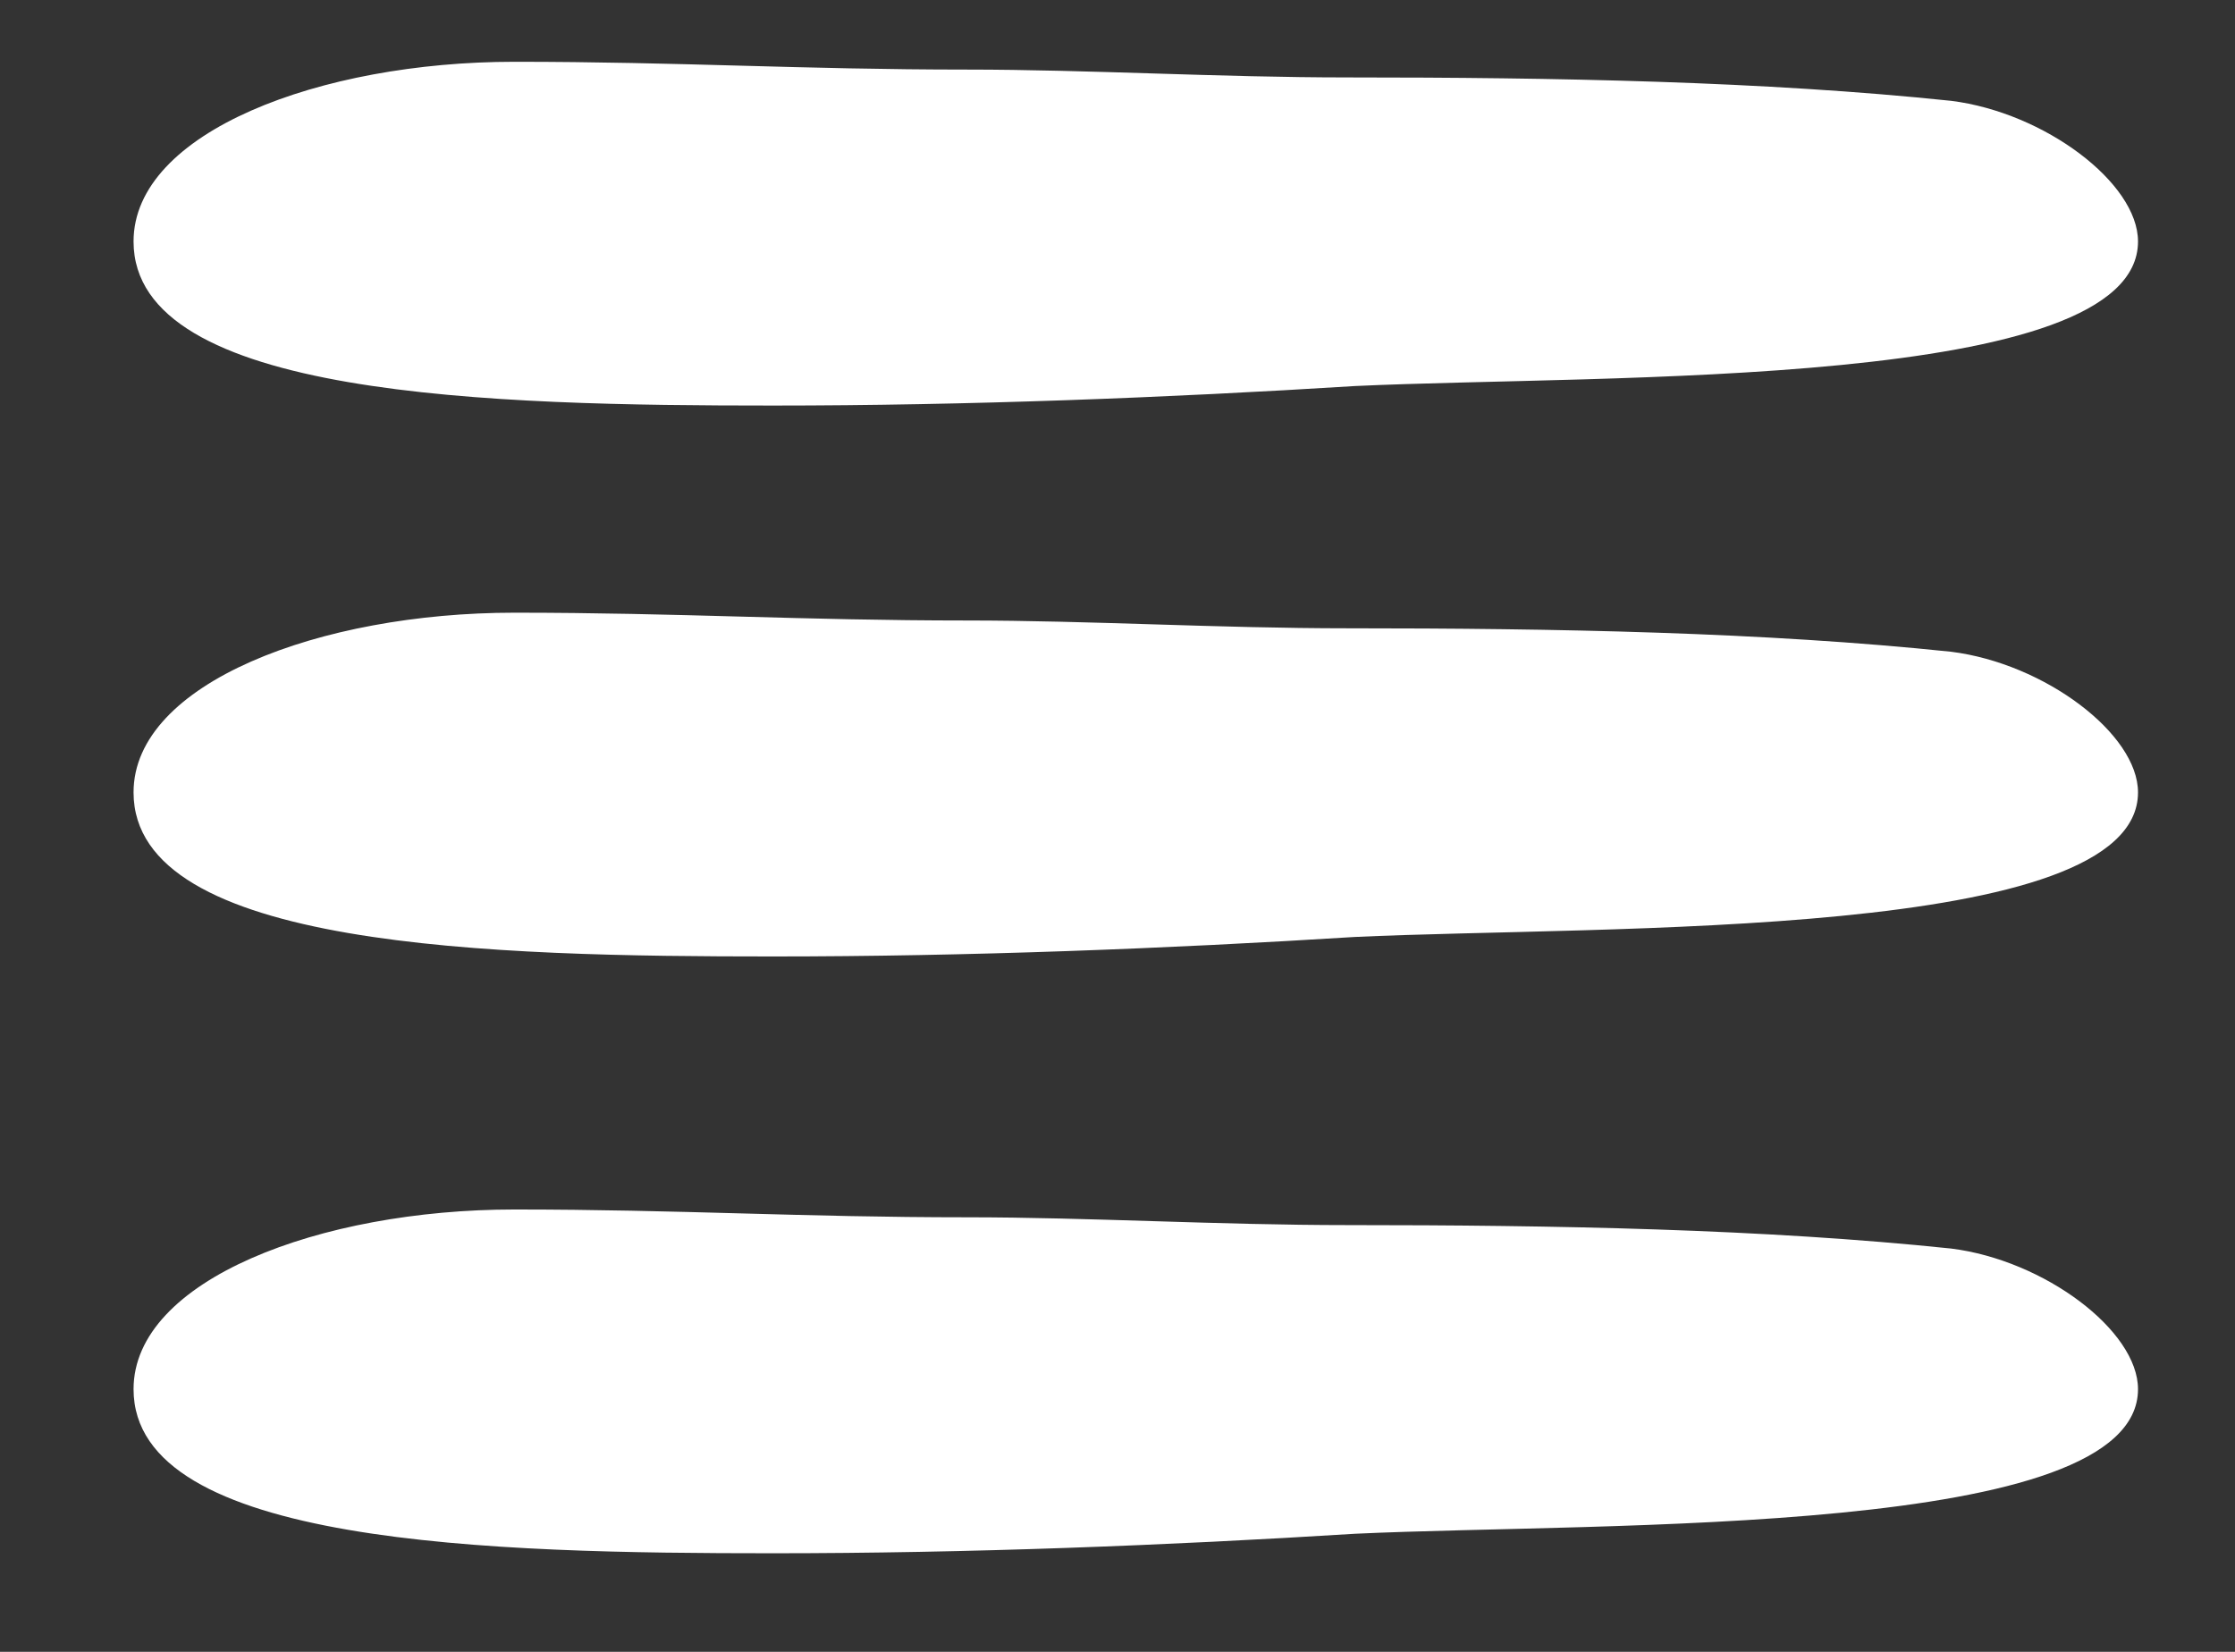 <?xml version="1.0" encoding="UTF-8" standalone="no"?>
<!-- Created with Inkscape (http://www.inkscape.org/) -->
<svg id="svg85270" xmlns:rdf="http://www.w3.org/1999/02/22-rdf-syntax-ns#" xmlns="http://www.w3.org/2000/svg" height="34" width="46" version="1.1" xmlns:cc="http://creativecommons.org/ns#" xmlns:dc="http://purl.org/dc/elements/1.1/">
 <rect width="100%" height="100%" fill="#333333" stroke="none"/>
 <defs id="defs85272">
  <clipPath id="clipPath13301-7" clipPathUnits="userSpaceOnUse">
   <path id="path13303-2" d="m0,2372.6,1280,0v-2372.6h-1280v2372.6z"/>
  </clipPath>
 </defs>
 <g id="layer9" display="none">
  <rect id="rect85343" fill-rule="nonzero" height="34.286" width="47.5" y="0.429" x="-1.071" fill="#bd0b22"/>
 </g>
 <g id="layer1" transform="translate(0,-1018.362)">
  <g id="g13297" transform="matrix(1.115,0,0,-1.115,-1317.07,3597.576)">
   <g id="g13299" clip-path="url(#clipPath13301-7)">
    <g id="g13305" transform="translate(1199.077,2311.912)">
     <path id="path13307" d="m0,0c2.255,0,4.642-0.145,7.029-0.145,3.846,0,7.692-0.071,11.139-0.432,1.724-0.216,3.449-1.515,3.449-2.596,0-2.741-9.814-2.452-14.456-2.669-3.447-0.216-7.161-0.36-10.741-0.36-5.173,0-11.803,0.144-11.803,3.029,0,2.019,3.448,3.317,7.028,3.317,3.051,0,5.305-0.144,8.355-0.144" fill-rule="nonzero" fill="#FFF"/>
    </g>
    <g id="g13309" transform="translate(1199.077,2301.742)">
     <path id="path13311" d="m0,0c2.255,0,4.642-0.144,7.029-0.144,3.846,0,7.692-0.072,11.139-0.433,1.724-0.216,3.449-1.515,3.449-2.596,0-2.741-9.814-2.452-14.456-2.669-3.447-0.216-7.161-0.36-10.741-0.36-5.173,0-11.803,0.144-11.803,3.029,0,2.019,3.448,3.317,7.028,3.317,3.051,0,5.305-0.144,8.355-0.144" fill-rule="nonzero" fill="#FFF"/>
    </g>
    <g id="g13313" transform="translate(1199.077,2290.725)">
     <path id="path13315" d="m0,0c2.255,0,4.642-0.144,7.029-0.144,3.846,0,7.692-0.072,11.139-0.433,1.724-0.216,3.449-1.515,3.449-2.596,0-2.741-9.814-2.452-14.456-2.669-3.447-0.216-7.161-0.36-10.741-0.36-5.173,0-11.803,0.144-11.803,3.029,0,2.019,3.448,3.317,7.028,3.317,3.051,0,5.305-0.144,8.355-0.144" fill-rule="nonzero" fill="#FFF"/>
    </g>
   </g>
  </g>
 </g>
</svg>
